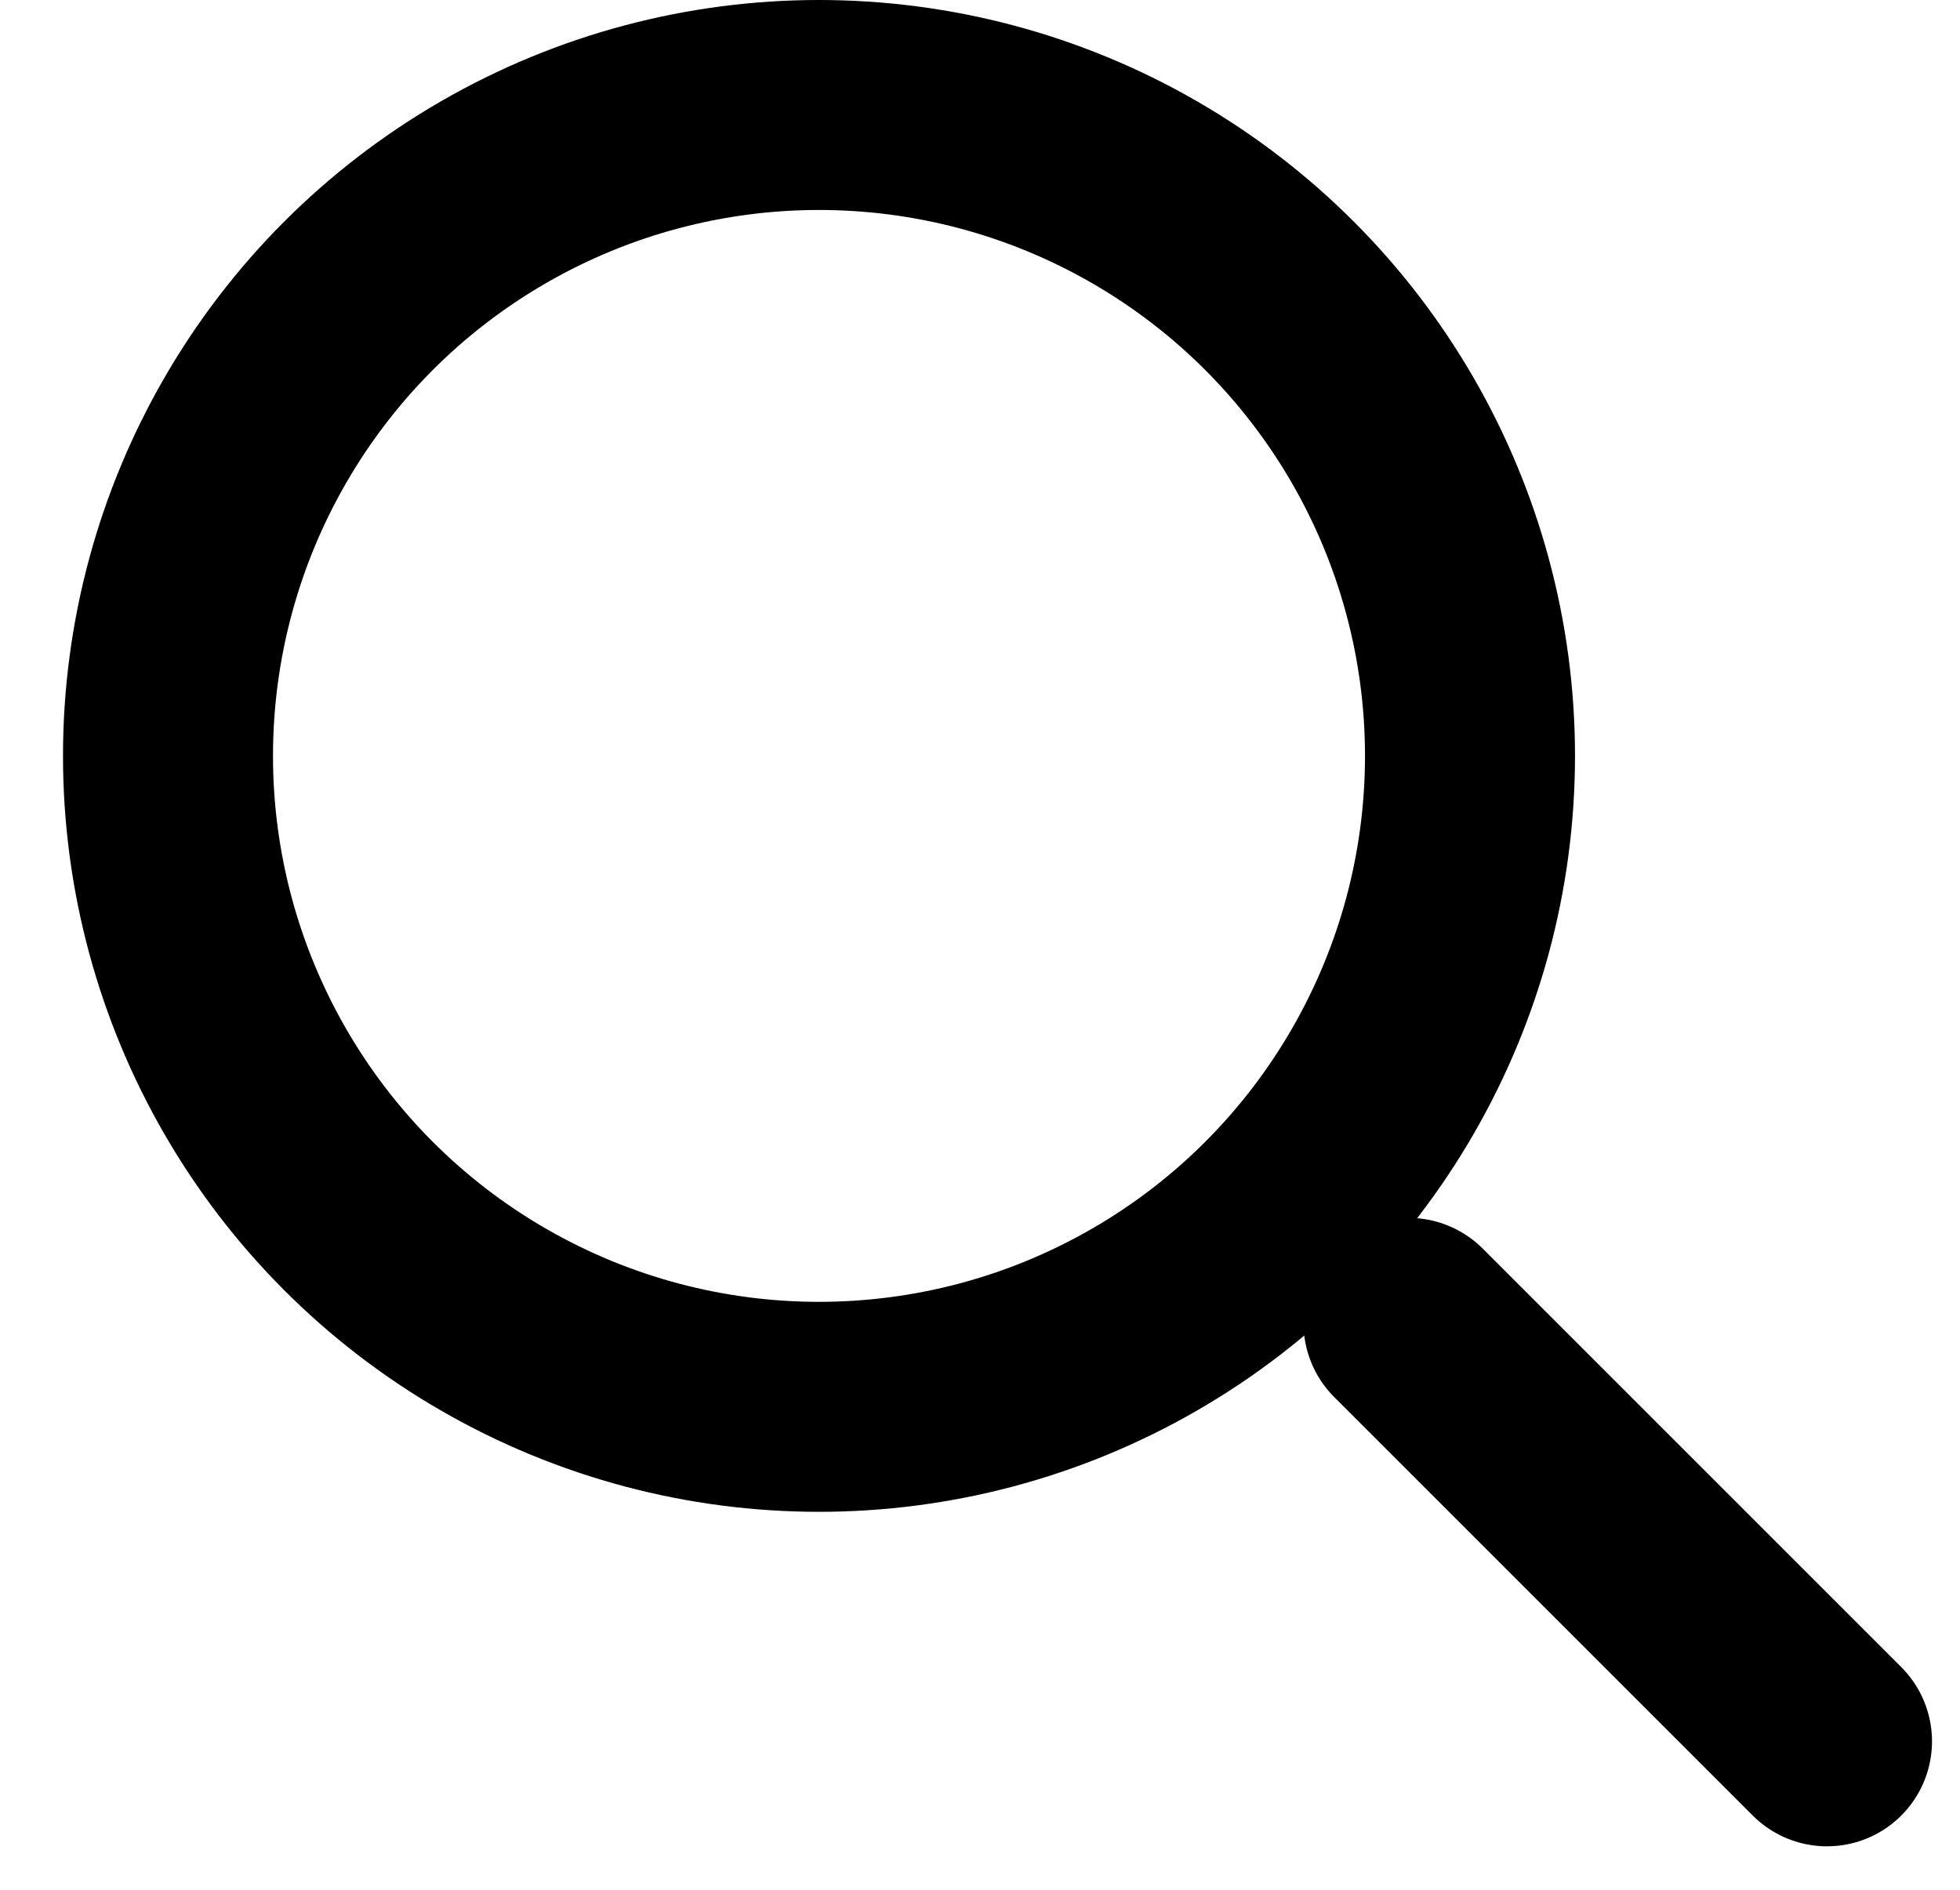 <svg width="28" height="27" viewBox="0 0 28 27" fill="none" xmlns="http://www.w3.org/2000/svg">
  <g>
    <circle cx="11.7" cy="10.8" r="9.3" stroke="currentColor" stroke-width="3"/>
    <line x1="20.121" y1="18.9" x2="26.1" y2="24.879" stroke="currentColor" stroke-width="3" stroke-linecap="round"/>
  </g>
</svg>
